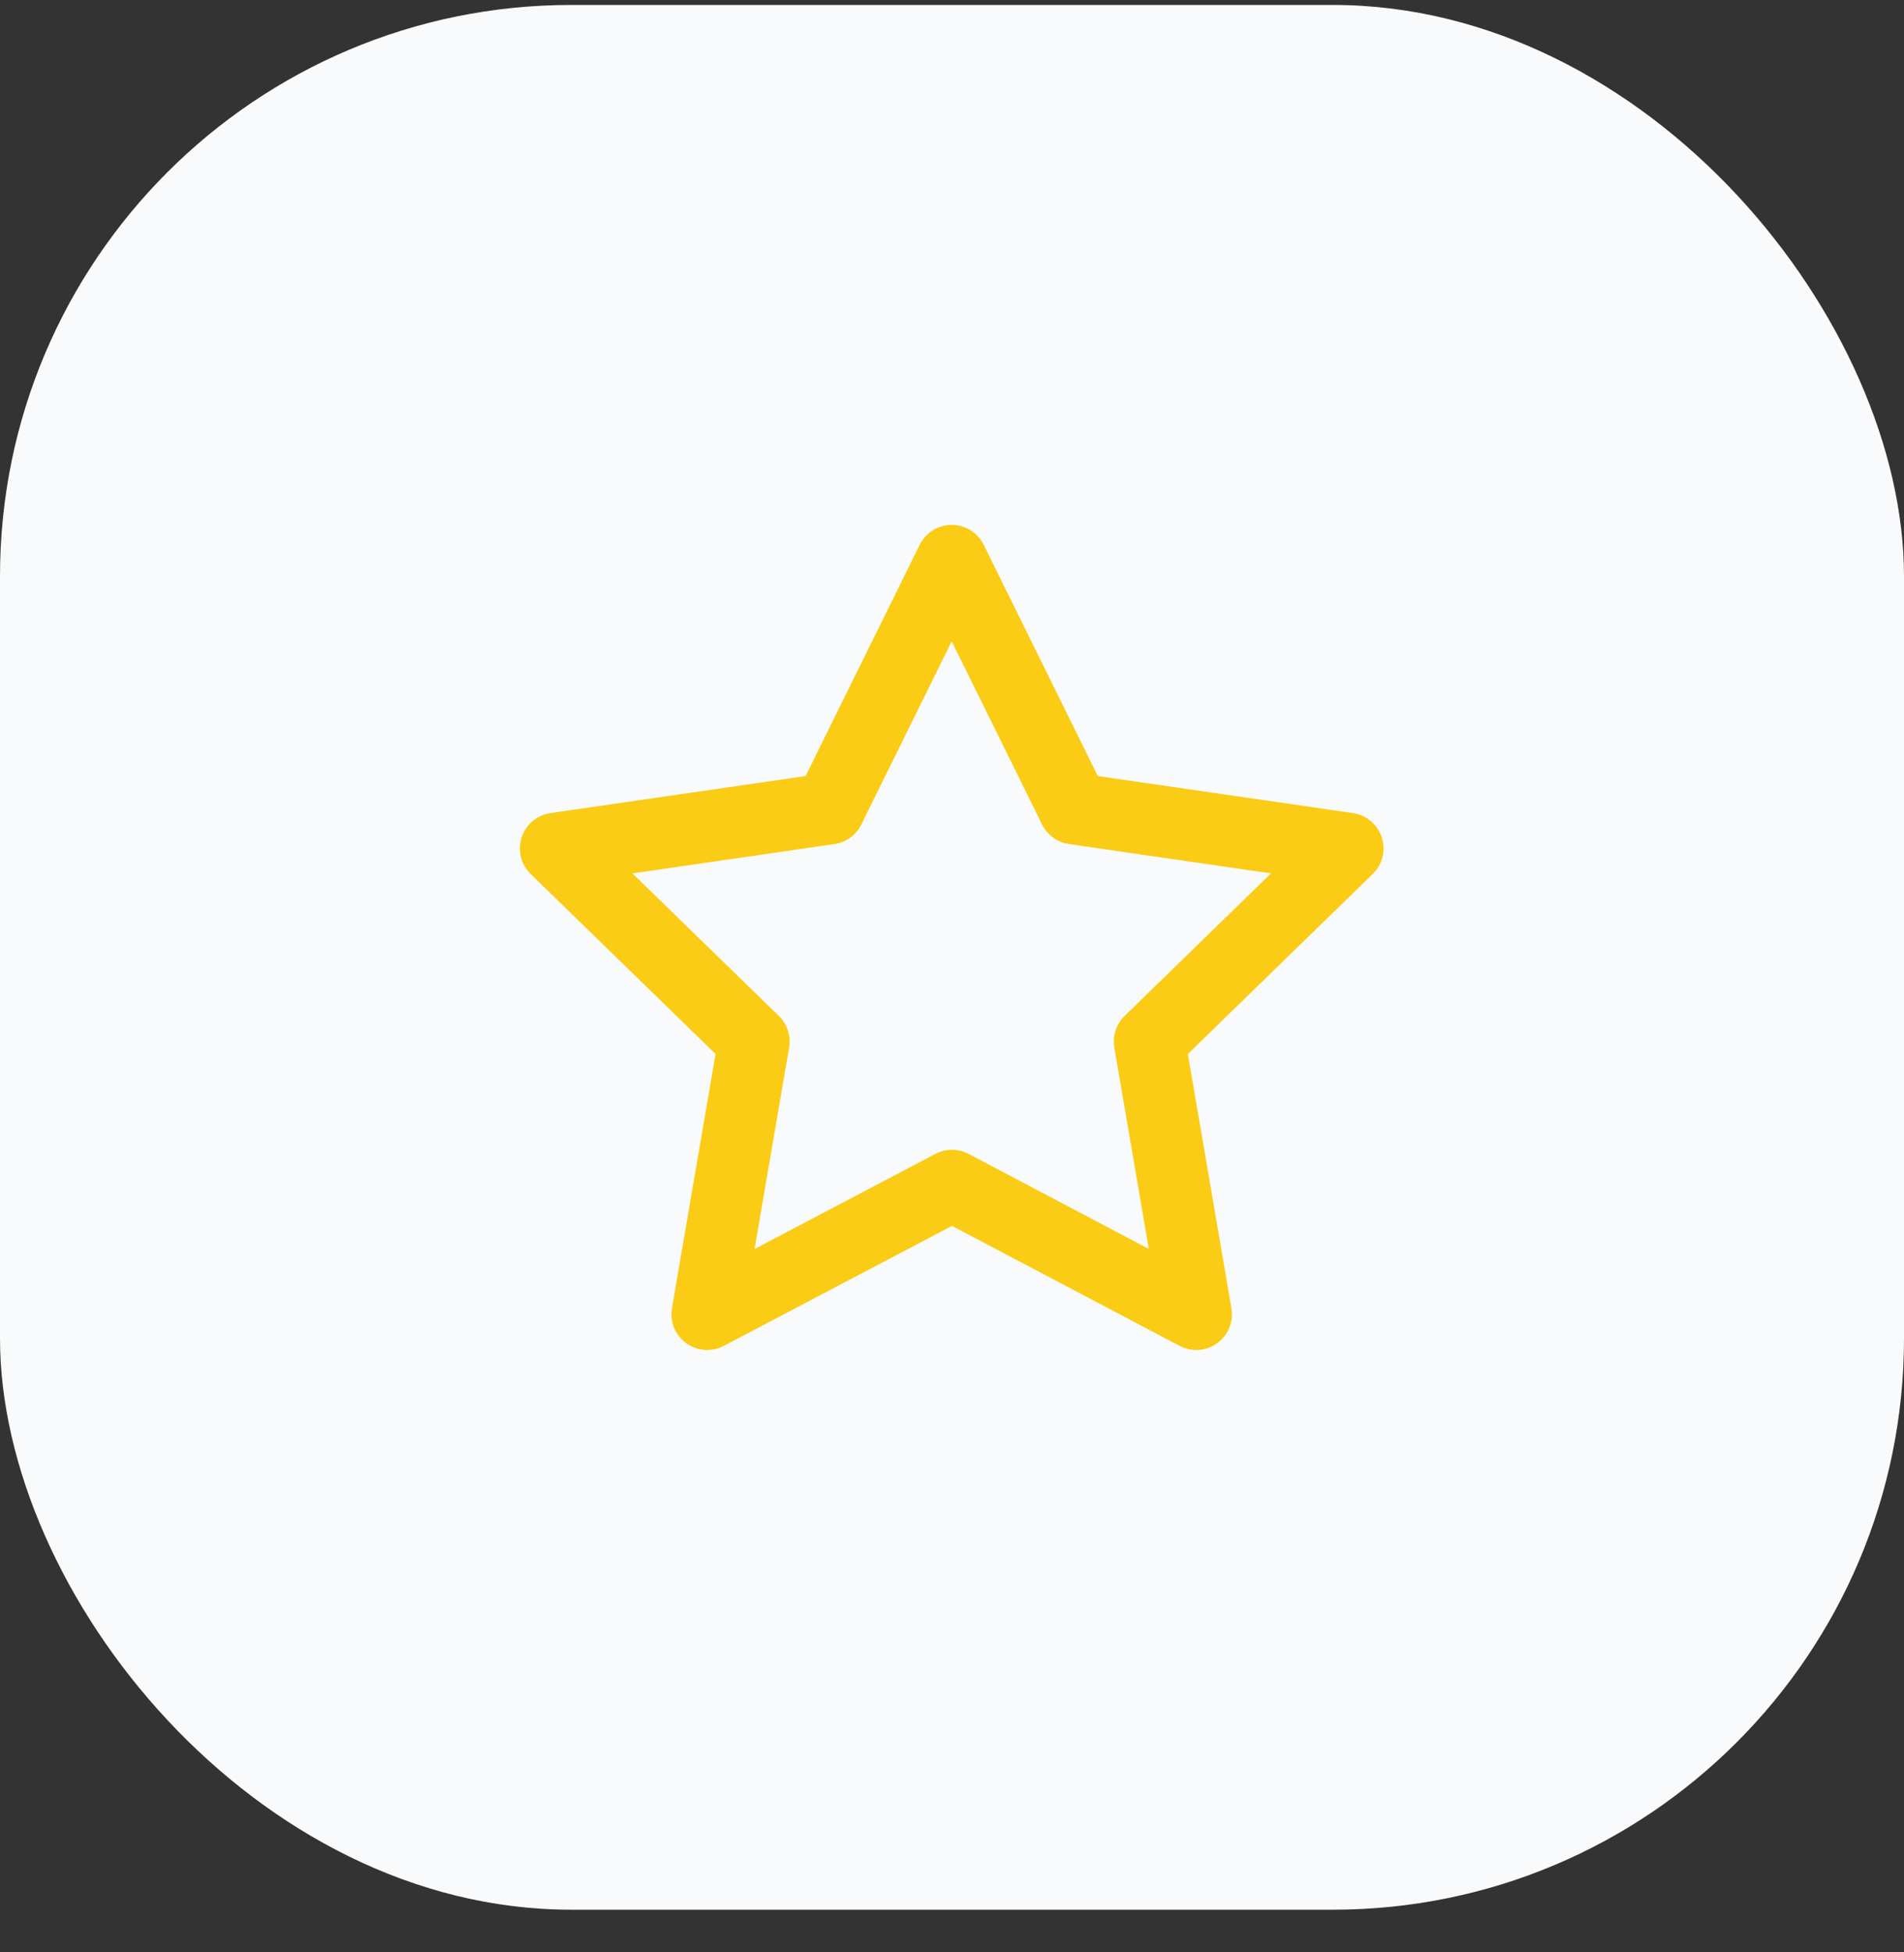 <svg width="40" height="41" viewBox="0 0 40 41" fill="none" xmlns="http://www.w3.org/2000/svg">
<rect x="0" y="0" width="40" height="41" fill="#333333" stroke="none"/>
<rect x="-0" y="0.104" width="40" height="40" rx="12" fill="#F9FAFB"/>
<g clip-path="url(#clip0_54_5082)">
<path d="M20 24.896L14.856 27.6L15.839 21.872L11.672 17.817L17.422 16.983L19.994 11.773L22.565 16.983L28.315 17.817L24.149 21.872L25.131 27.6L20 24.896Z" stroke="#FACC15" stroke-width="1.5" stroke-linecap="round" stroke-linejoin="round"/>
</g>
<defs>
<clipPath id="clip0_54_5082">
<rect width="20" height="20" fill="white" transform="translate(10 10.104)"/>
</clipPath>
</defs>
</svg>
